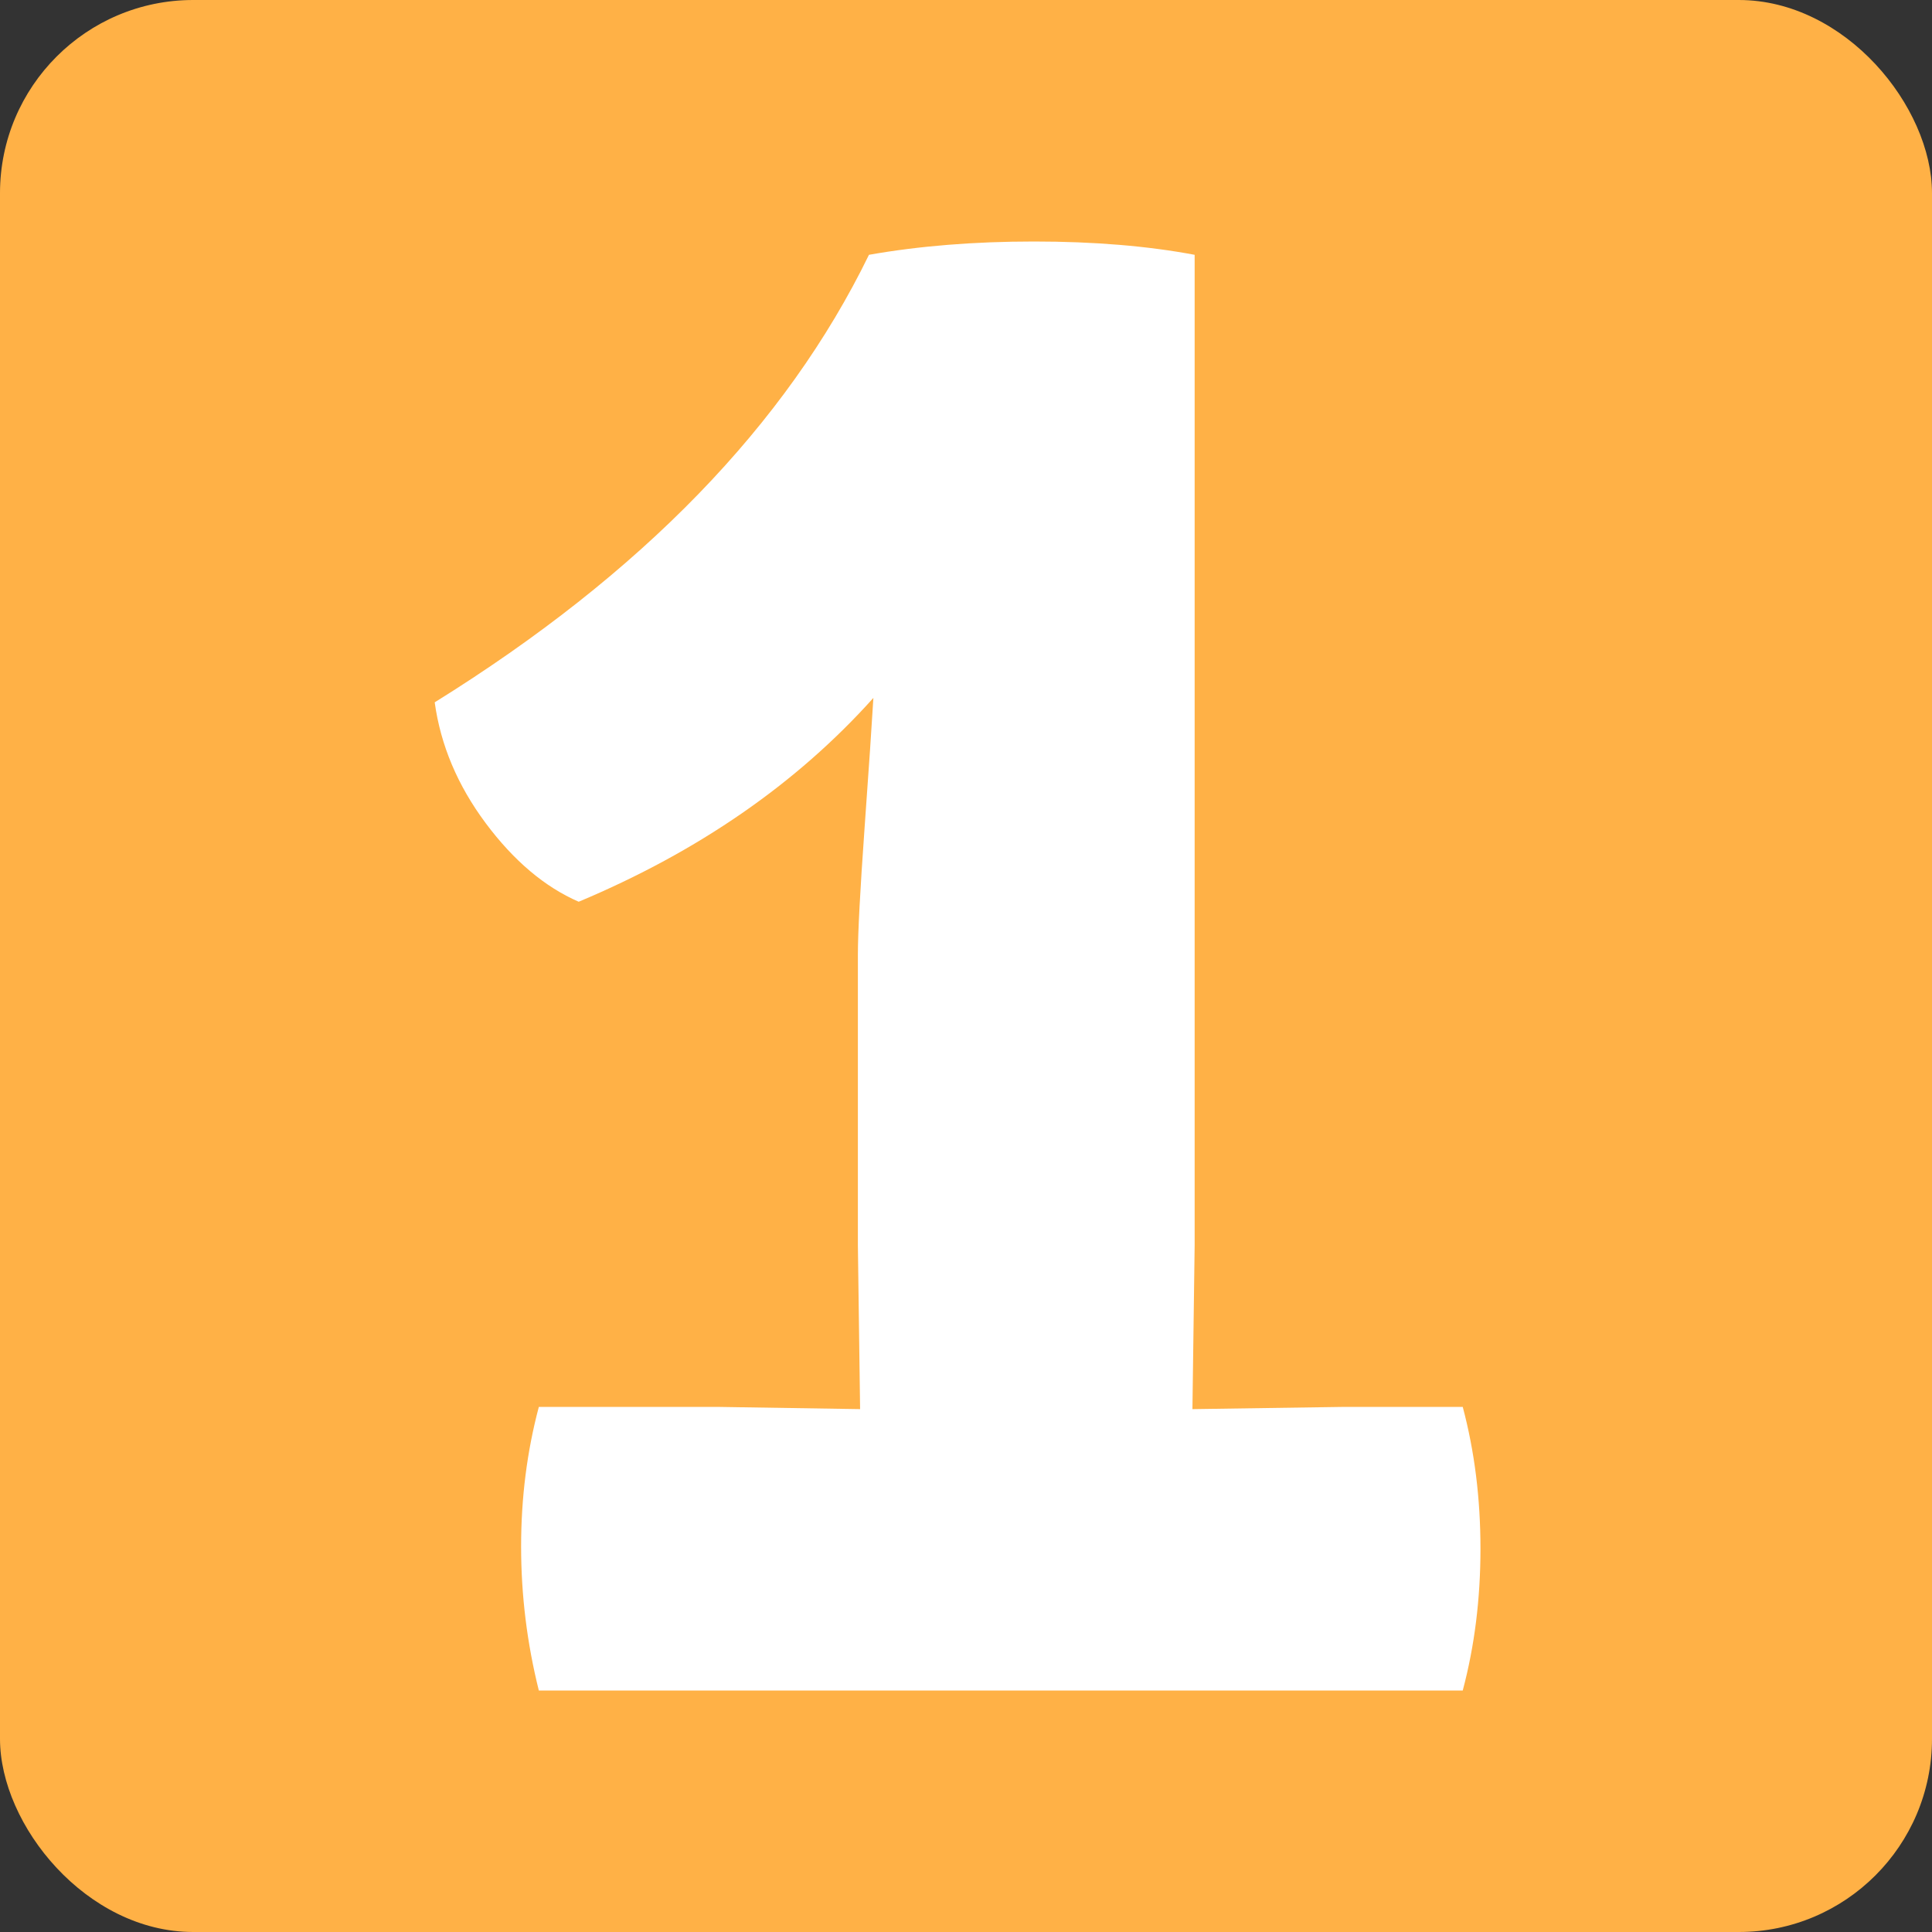 <svg width="80" height="80" viewBox="0 0 80 80" fill="none" xmlns="http://www.w3.org/2000/svg">
<rect x="0" y="0" width="80" height="80" fill="#333333" stroke="none"/>
<rect width="80" height="80" rx="8" fill="#FFB146"/>
<g clip-path="url(#clip0_16_507)">
<path d="M35.615 58.349L35.523 51.56V39.541C35.523 38.624 35.615 36.881 35.798 34.312C35.982 31.743 36.104 29.939 36.165 28.899C32.985 32.447 28.917 35.26 23.963 37.339C22.557 36.728 21.272 35.642 20.11 34.083C18.948 32.523 18.245 30.856 18 29.082C26.563 23.762 32.557 17.584 35.982 10.551C38.061 10.184 40.34 10 42.816 10C45.294 10 47.511 10.184 49.468 10.551V51.559L49.376 58.349L55.615 58.257H60.569C61.058 60.092 61.303 62.049 61.303 64.128C61.303 66.208 61.058 68.165 60.569 70H22.312C21.823 68.043 21.578 66.055 21.578 64.037C21.578 62.018 21.823 60.092 22.312 58.257H29.743L35.615 58.349Z" fill="white"/>
</g>
<defs>
<clipPath id="clip0_16_507">
<rect width="43.303" height="60" fill="white" transform="translate(18 10)"/>
</clipPath>
</defs>
</svg>
